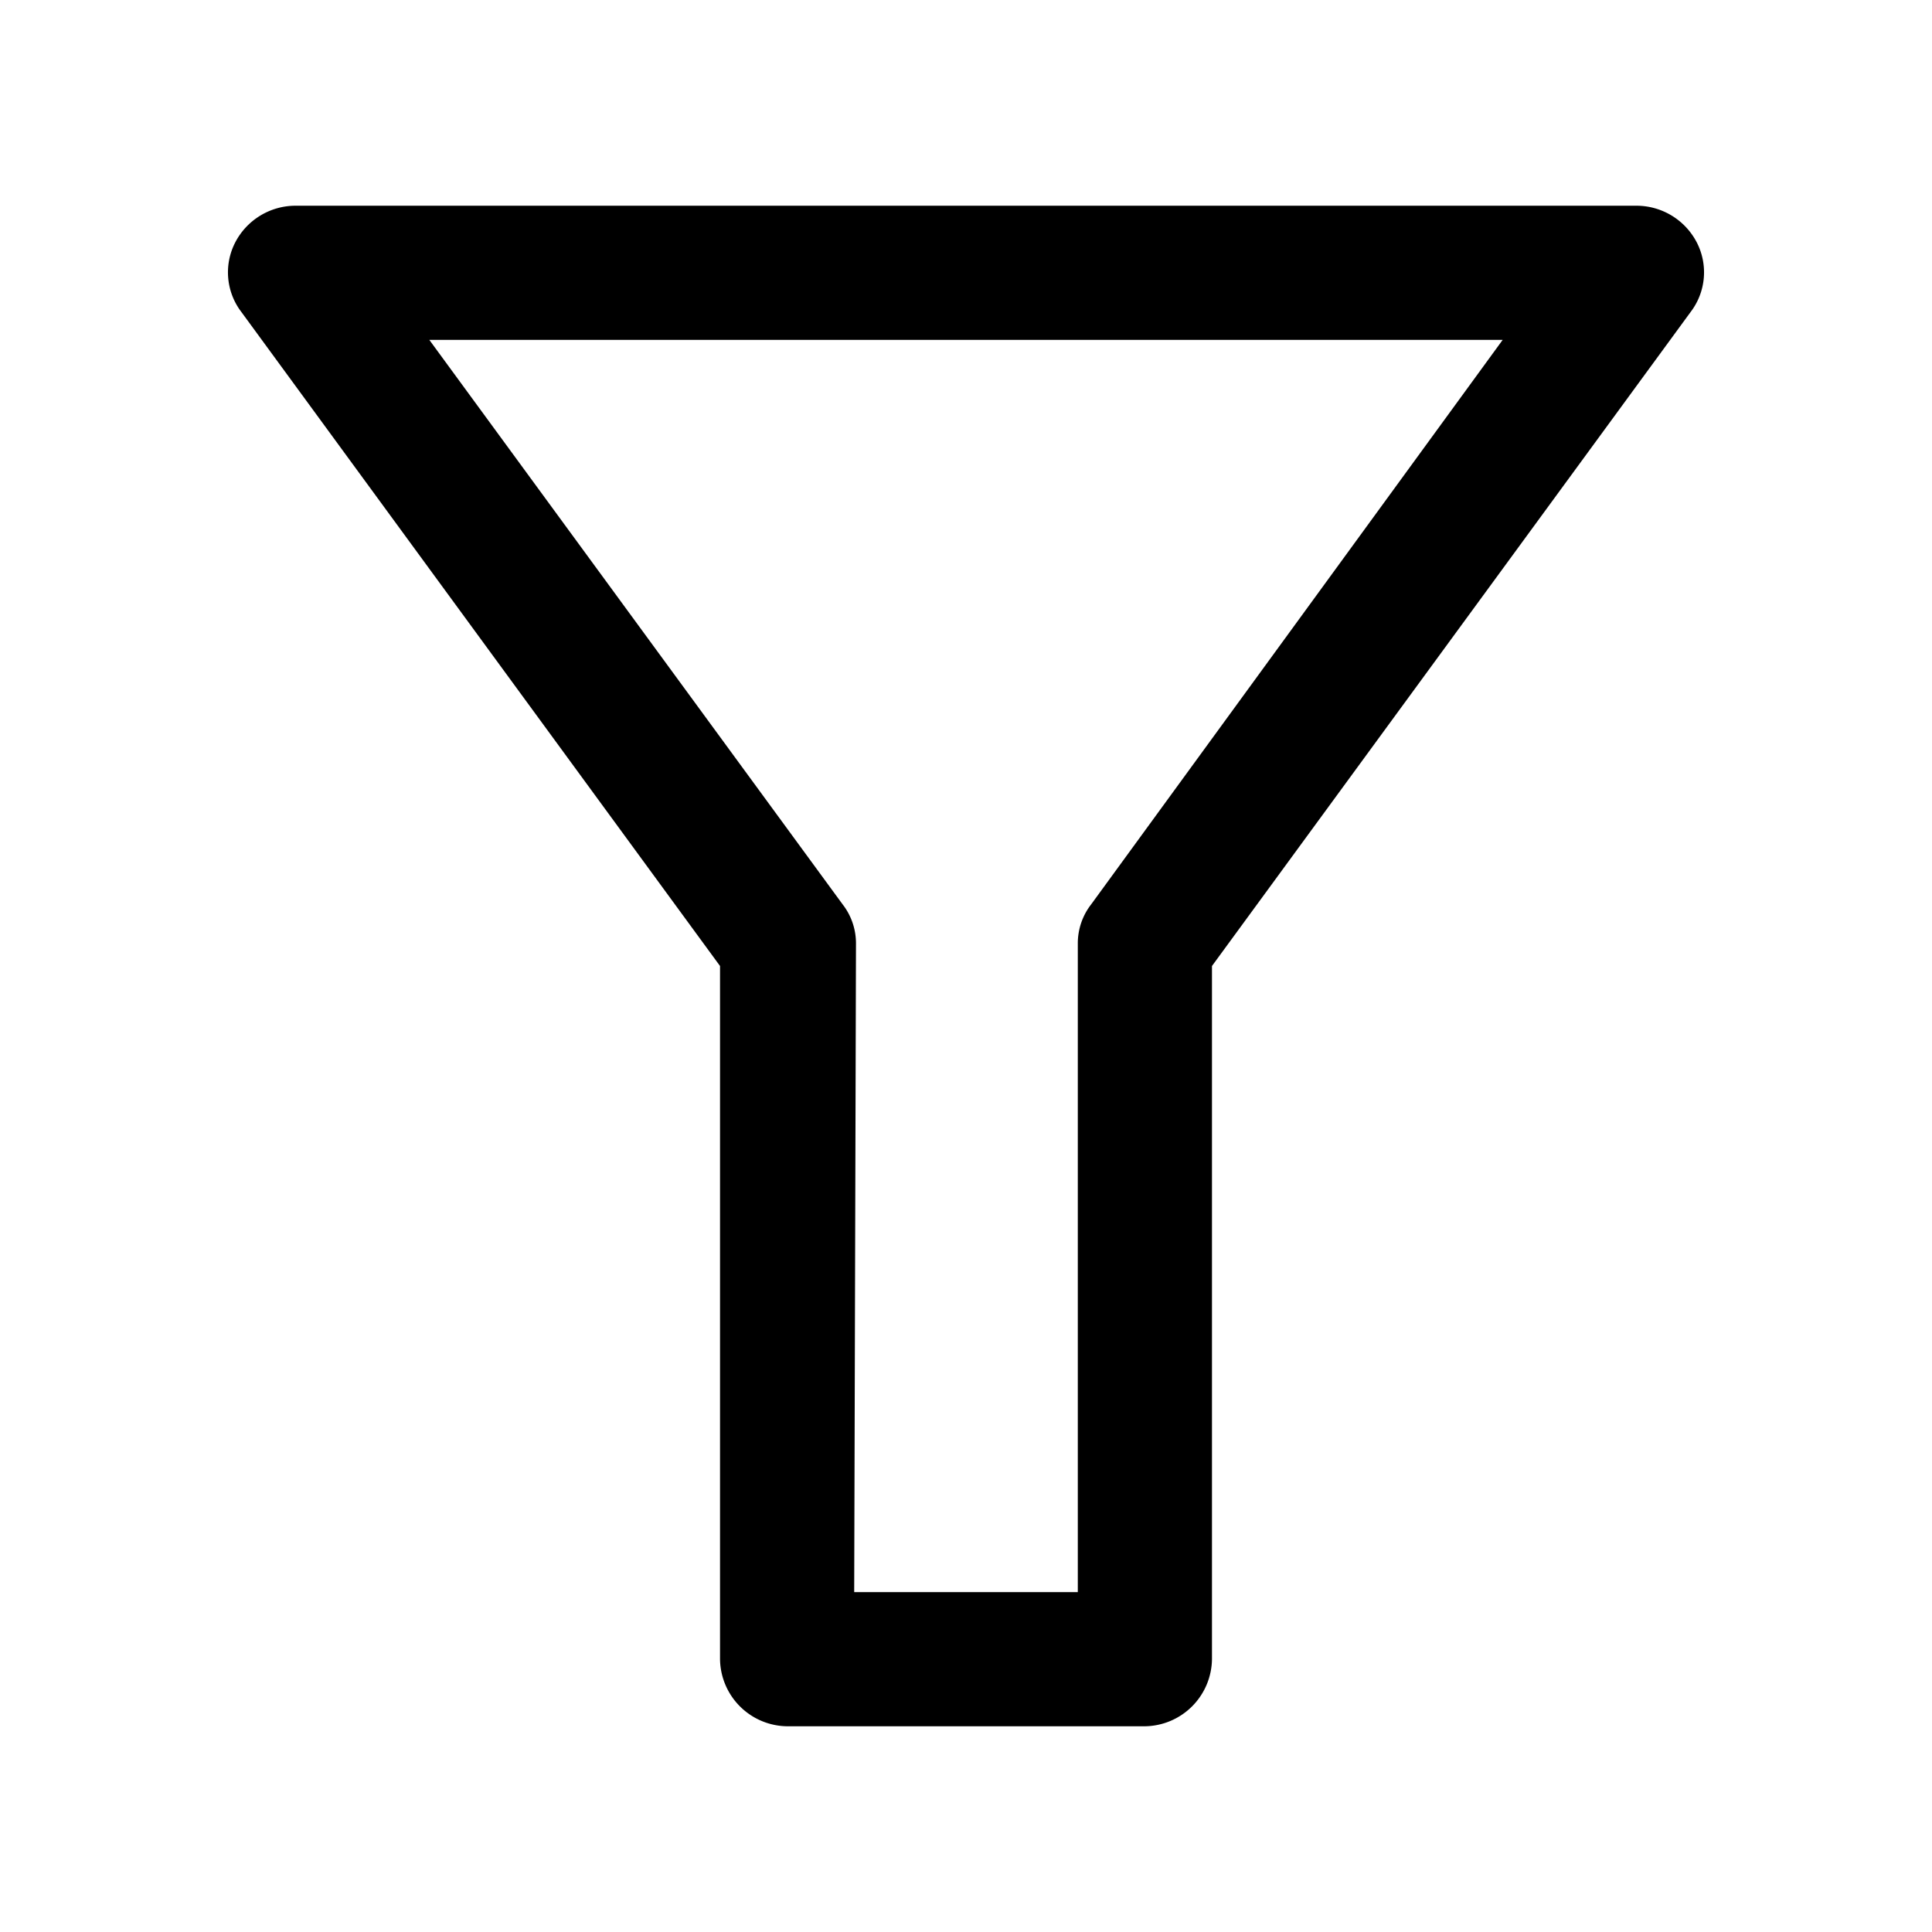 <svg xmlns="http://www.w3.org/2000/svg" width="100%" height="100%" viewBox="1.2 1.2 21.6 21.6"><path d="M14 20.5h-4a.76.76 0 01-.75-.75V12L3.9 4.69a.73.73 0 01-.07-.78.76.76 0 01.67-.41h15a.76.76 0 01.67.41.73.73 0 01-.07.78L14.75 12v7.75a.76.76 0 01-.75.75zM10.75 19h2.5v-7.25a.71.71 0 01.15-.44L18 5H6l4.62 6.31a.71.71 0 01.15.44z"/></svg>